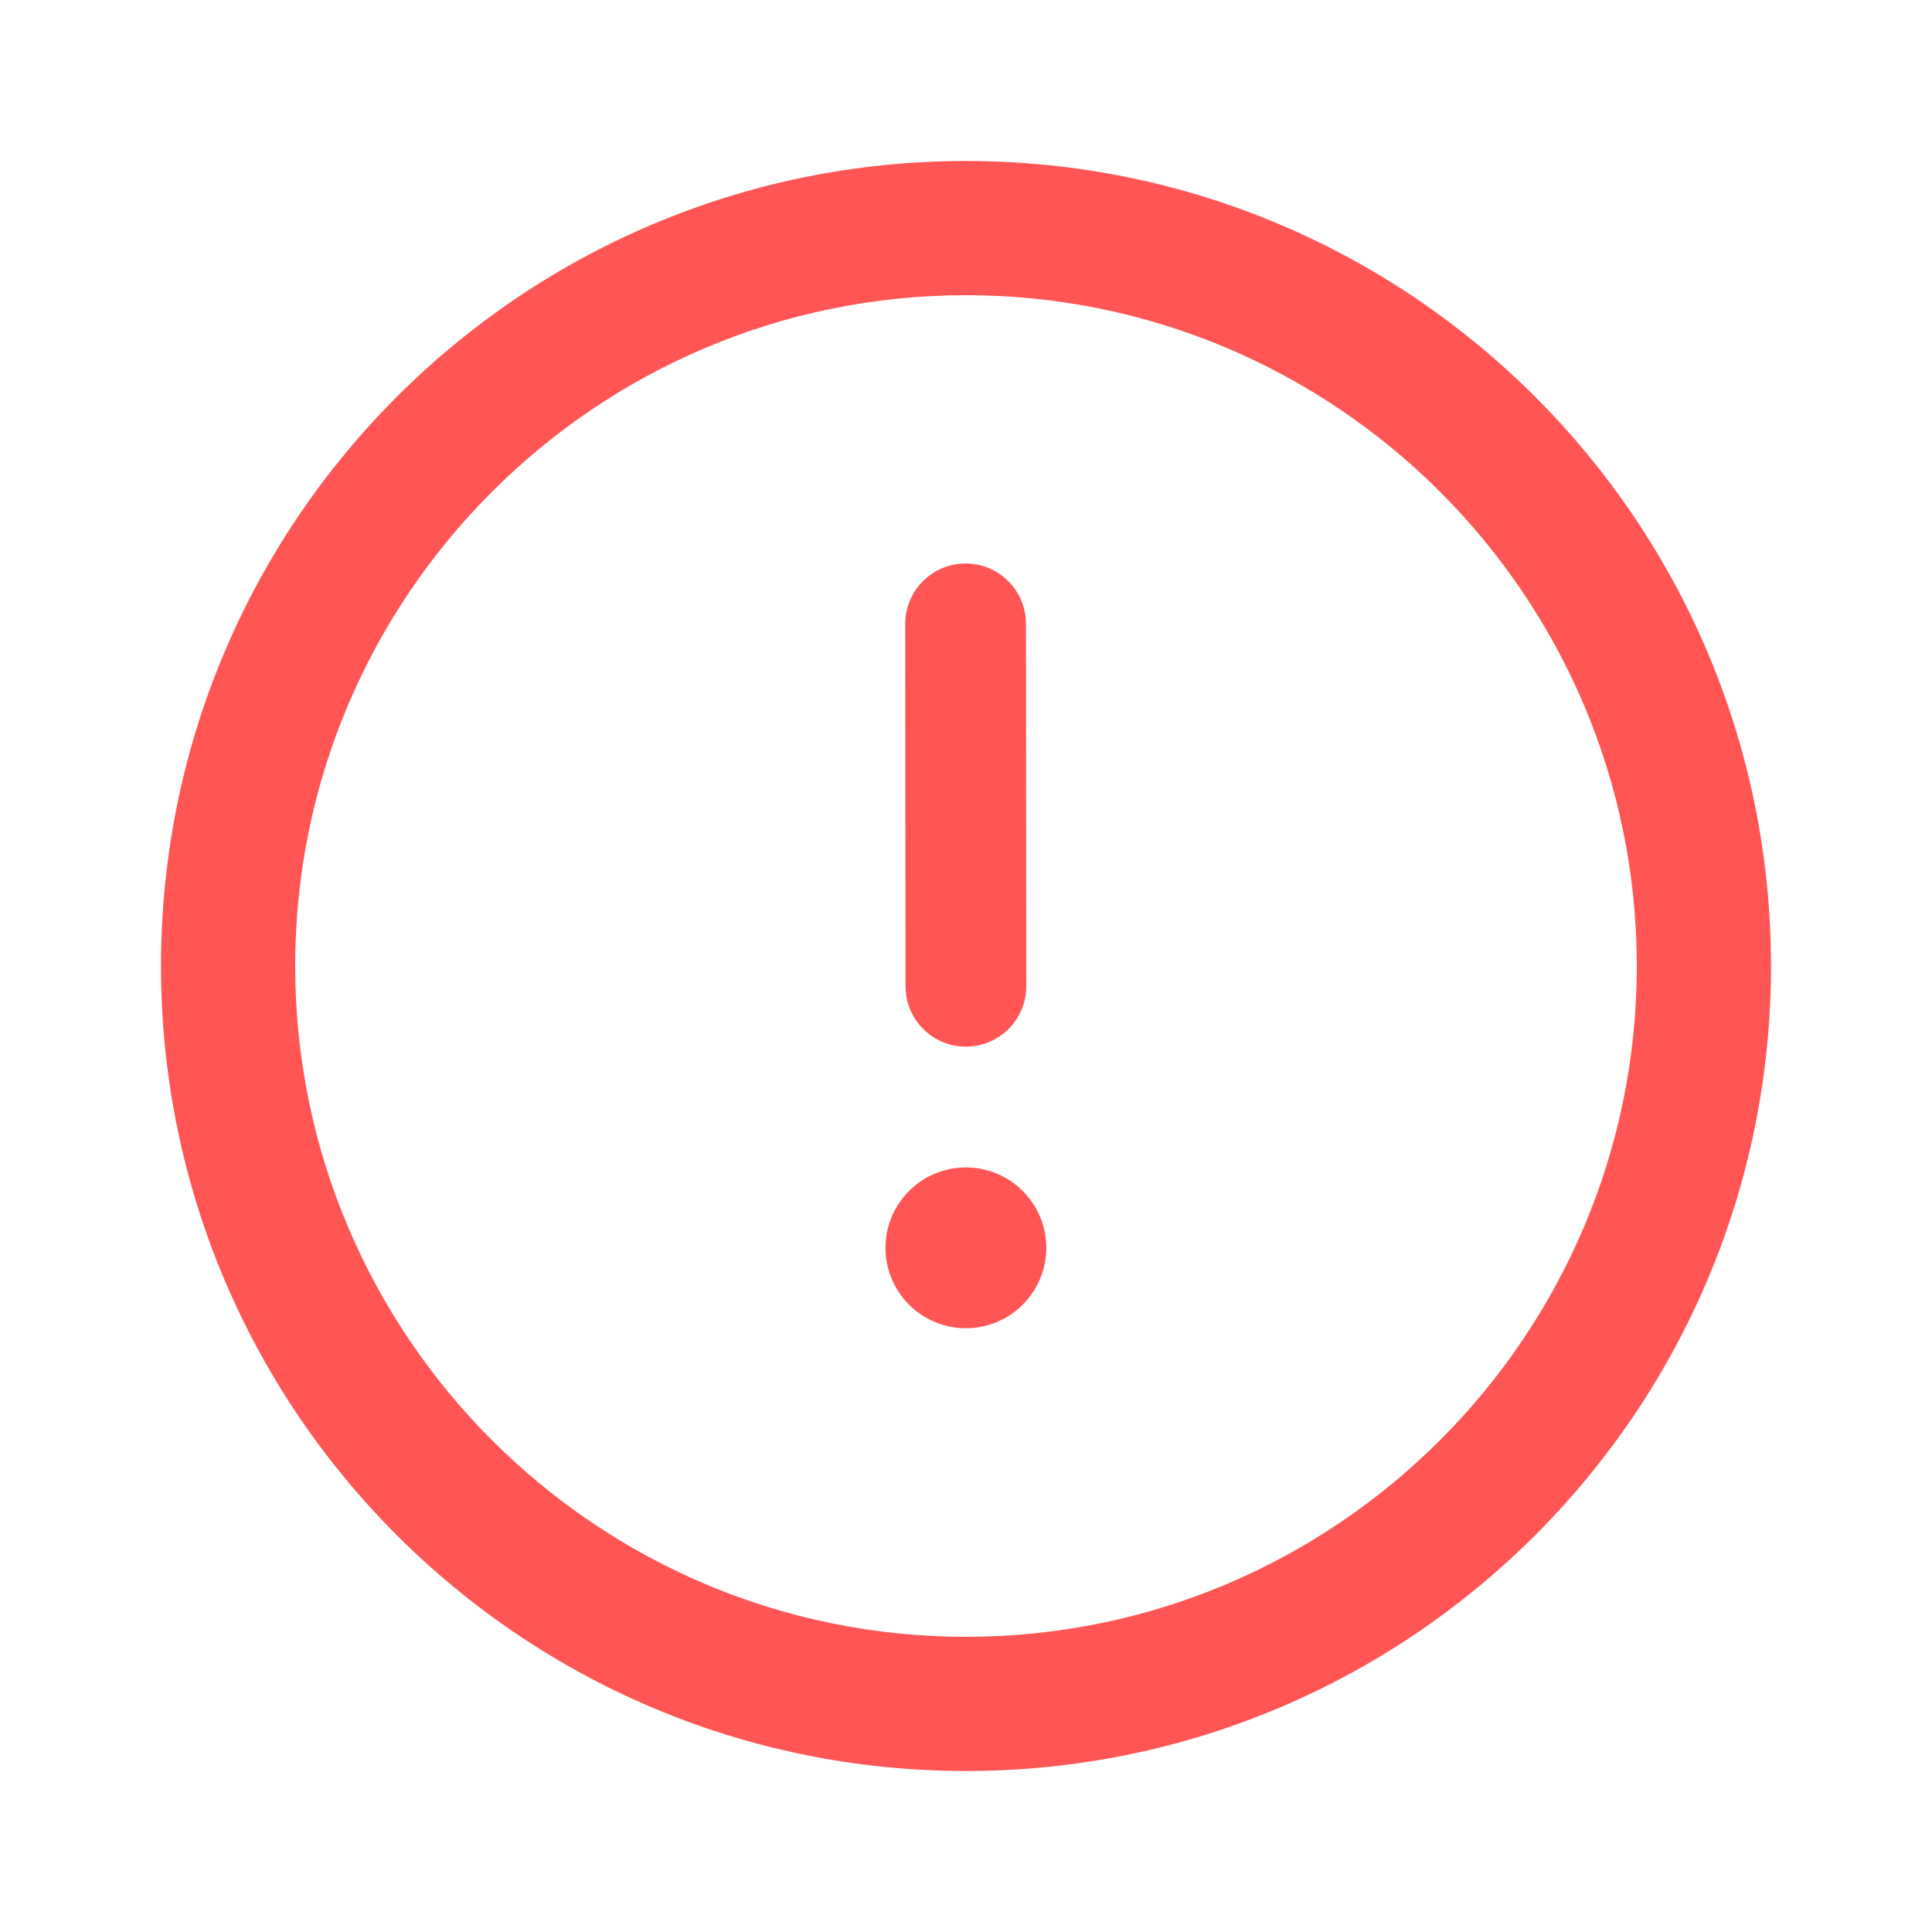<svg width="72" height="72" viewBox="0 0 72 72" fill="none" xmlns="http://www.w3.org/2000/svg">
<path d="M36 6C52.569 6 66 19.434 66 36C66 52.566 52.569 66 36 66C19.431 66 6 52.566 6 36C6 19.434 19.431 6 36 6ZM36 11.001C22.215 11.001 11.001 22.215 11.001 36C11.001 49.785 22.215 60.999 36 60.999C49.785 60.999 60.999 49.785 60.999 36C60.999 22.215 49.785 11.001 36 11.001ZM35.996 43.507C37.651 43.507 38.992 44.848 38.992 46.503C38.992 48.157 37.651 49.499 35.996 49.499C34.341 49.499 33 48.157 33 46.503C33 44.848 34.341 43.507 35.996 43.507ZM35.983 21C37.123 20.999 38.065 21.845 38.214 22.943L38.235 23.248L38.246 36.753C38.247 37.995 37.24 39.004 35.998 39.005C34.859 39.006 33.916 38.16 33.767 37.062L33.746 36.757L33.735 23.252C33.734 22.009 34.741 21.001 35.983 21Z" fill="#FF5555"/>
</svg>
